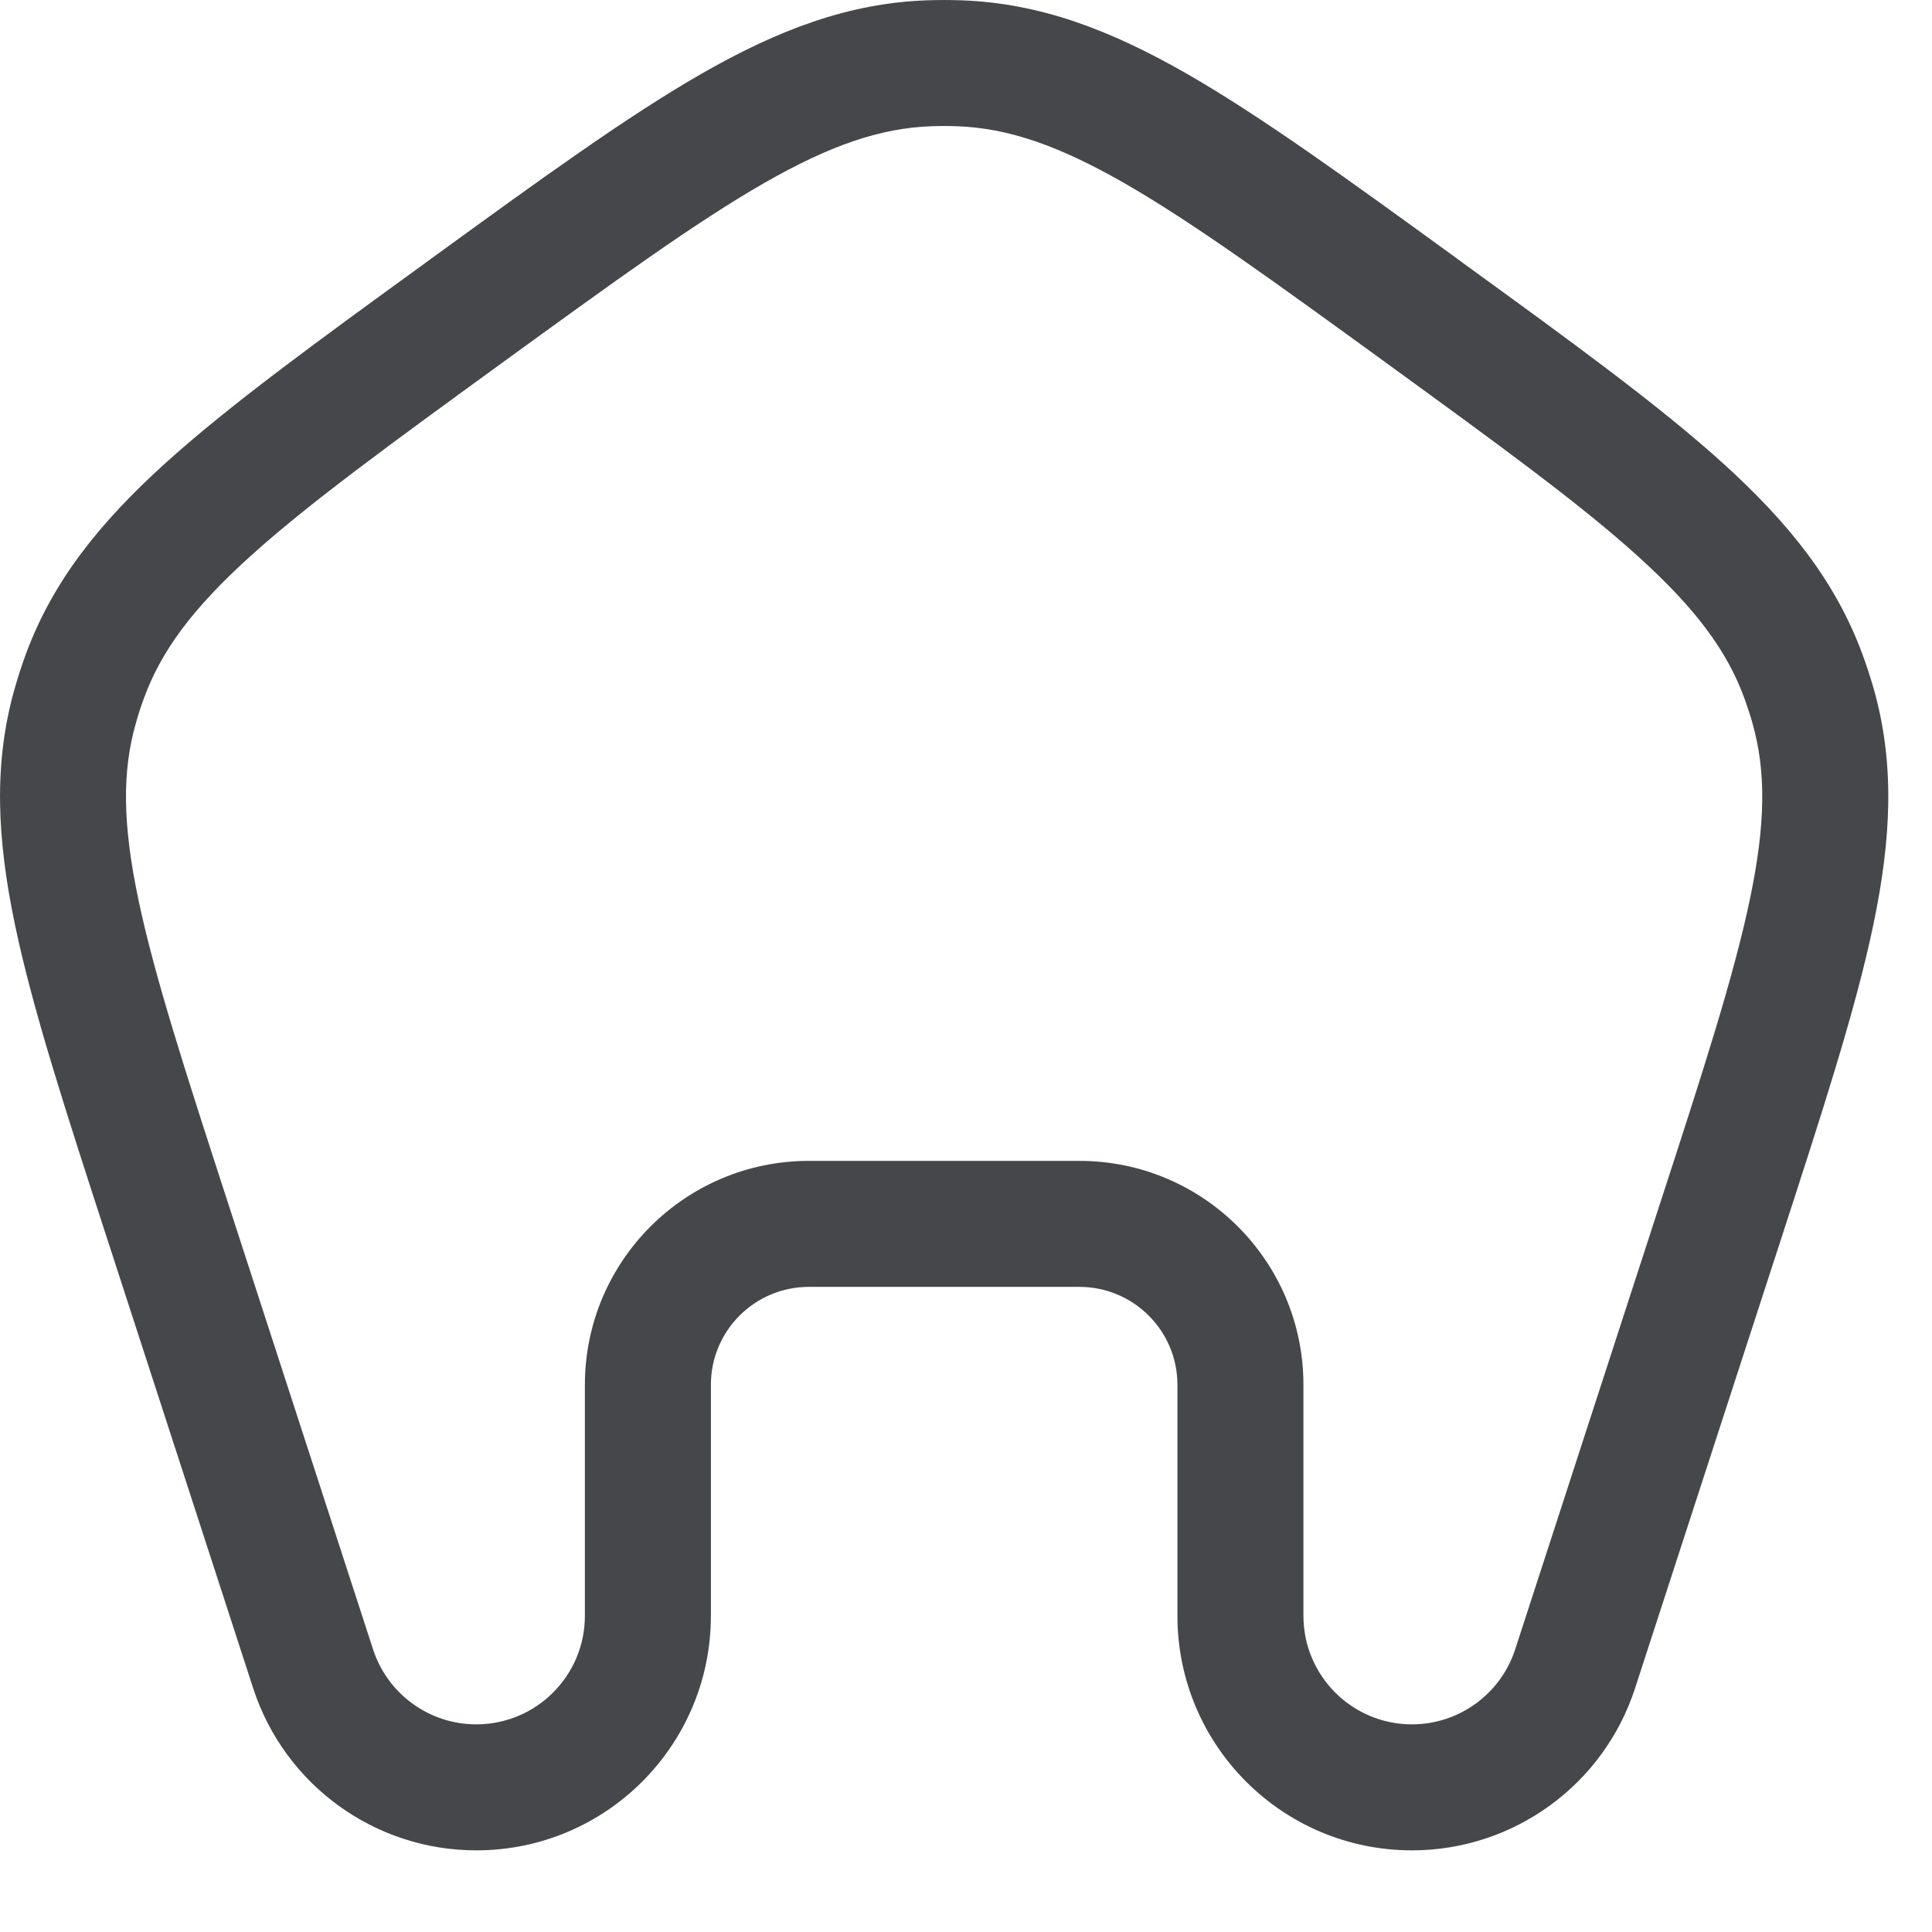 <svg width="23" height="23" viewBox="0 0 23 23" fill="none" xmlns="http://www.w3.org/2000/svg">
<path fill-rule="evenodd" clip-rule="evenodd" d="M11.45 0.004C11.31 -0.001 11.169 -0.001 11.029 0.004C10.102 0.038 9.267 0.353 8.351 0.878C7.459 1.39 6.431 2.136 5.128 3.083L5.057 3.135C3.754 4.081 2.727 4.828 1.964 5.518C1.182 6.227 0.624 6.924 0.305 7.795C0.257 7.927 0.213 8.061 0.175 8.196C-0.079 9.089 -0.037 9.98 0.179 11.013C0.39 12.02 0.782 13.227 1.28 14.76L3.014 20.098C3.388 21.249 4.461 22.028 5.67 22.028C7.213 22.028 8.463 20.778 8.463 19.235V16.486C8.463 15.842 8.985 15.32 9.63 15.32H12.85C13.494 15.32 14.017 15.842 14.017 16.486V19.235C14.017 20.778 15.267 22.028 16.809 22.028C18.019 22.028 19.091 21.249 19.465 20.098L21.2 14.76C21.698 13.227 22.09 12.02 22.301 11.013C22.517 9.98 22.559 9.089 22.305 8.196C22.266 8.061 22.223 7.927 22.174 7.795C21.855 6.924 21.297 6.227 20.515 5.518C19.753 4.828 18.726 4.081 17.422 3.135L17.352 3.083C16.048 2.136 15.021 1.39 14.129 0.878C13.213 0.353 12.378 0.038 11.45 0.004ZM11.084 1.503C11.188 1.499 11.292 1.499 11.396 1.503C11.991 1.525 12.584 1.722 13.383 2.179C14.196 2.646 15.159 3.344 16.505 4.322C17.852 5.301 18.813 6 19.508 6.63C20.19 7.248 20.561 7.751 20.766 8.311C20.801 8.408 20.834 8.507 20.862 8.607C21.025 9.18 21.021 9.805 20.832 10.706C20.64 11.624 20.274 12.755 19.759 14.338L18.038 19.635C17.865 20.167 17.369 20.528 16.809 20.528C16.095 20.528 15.517 19.949 15.517 19.235V16.486C15.517 15.014 14.323 13.82 12.85 13.82H9.63C8.157 13.82 6.963 15.014 6.963 16.486V19.235C6.963 19.949 6.384 20.528 5.67 20.528C5.11 20.528 4.614 20.167 4.441 19.635L2.72 14.338C2.206 12.755 1.839 11.624 1.647 10.706C1.458 9.805 1.454 9.18 1.618 8.607C1.646 8.507 1.678 8.408 1.714 8.311C1.919 7.751 2.289 7.248 2.971 6.63C3.667 6 4.628 5.301 5.974 4.322C7.321 3.344 8.283 2.646 9.097 2.179C9.895 1.722 10.489 1.525 11.084 1.503Z" fill="#45474B"/>
</svg>
